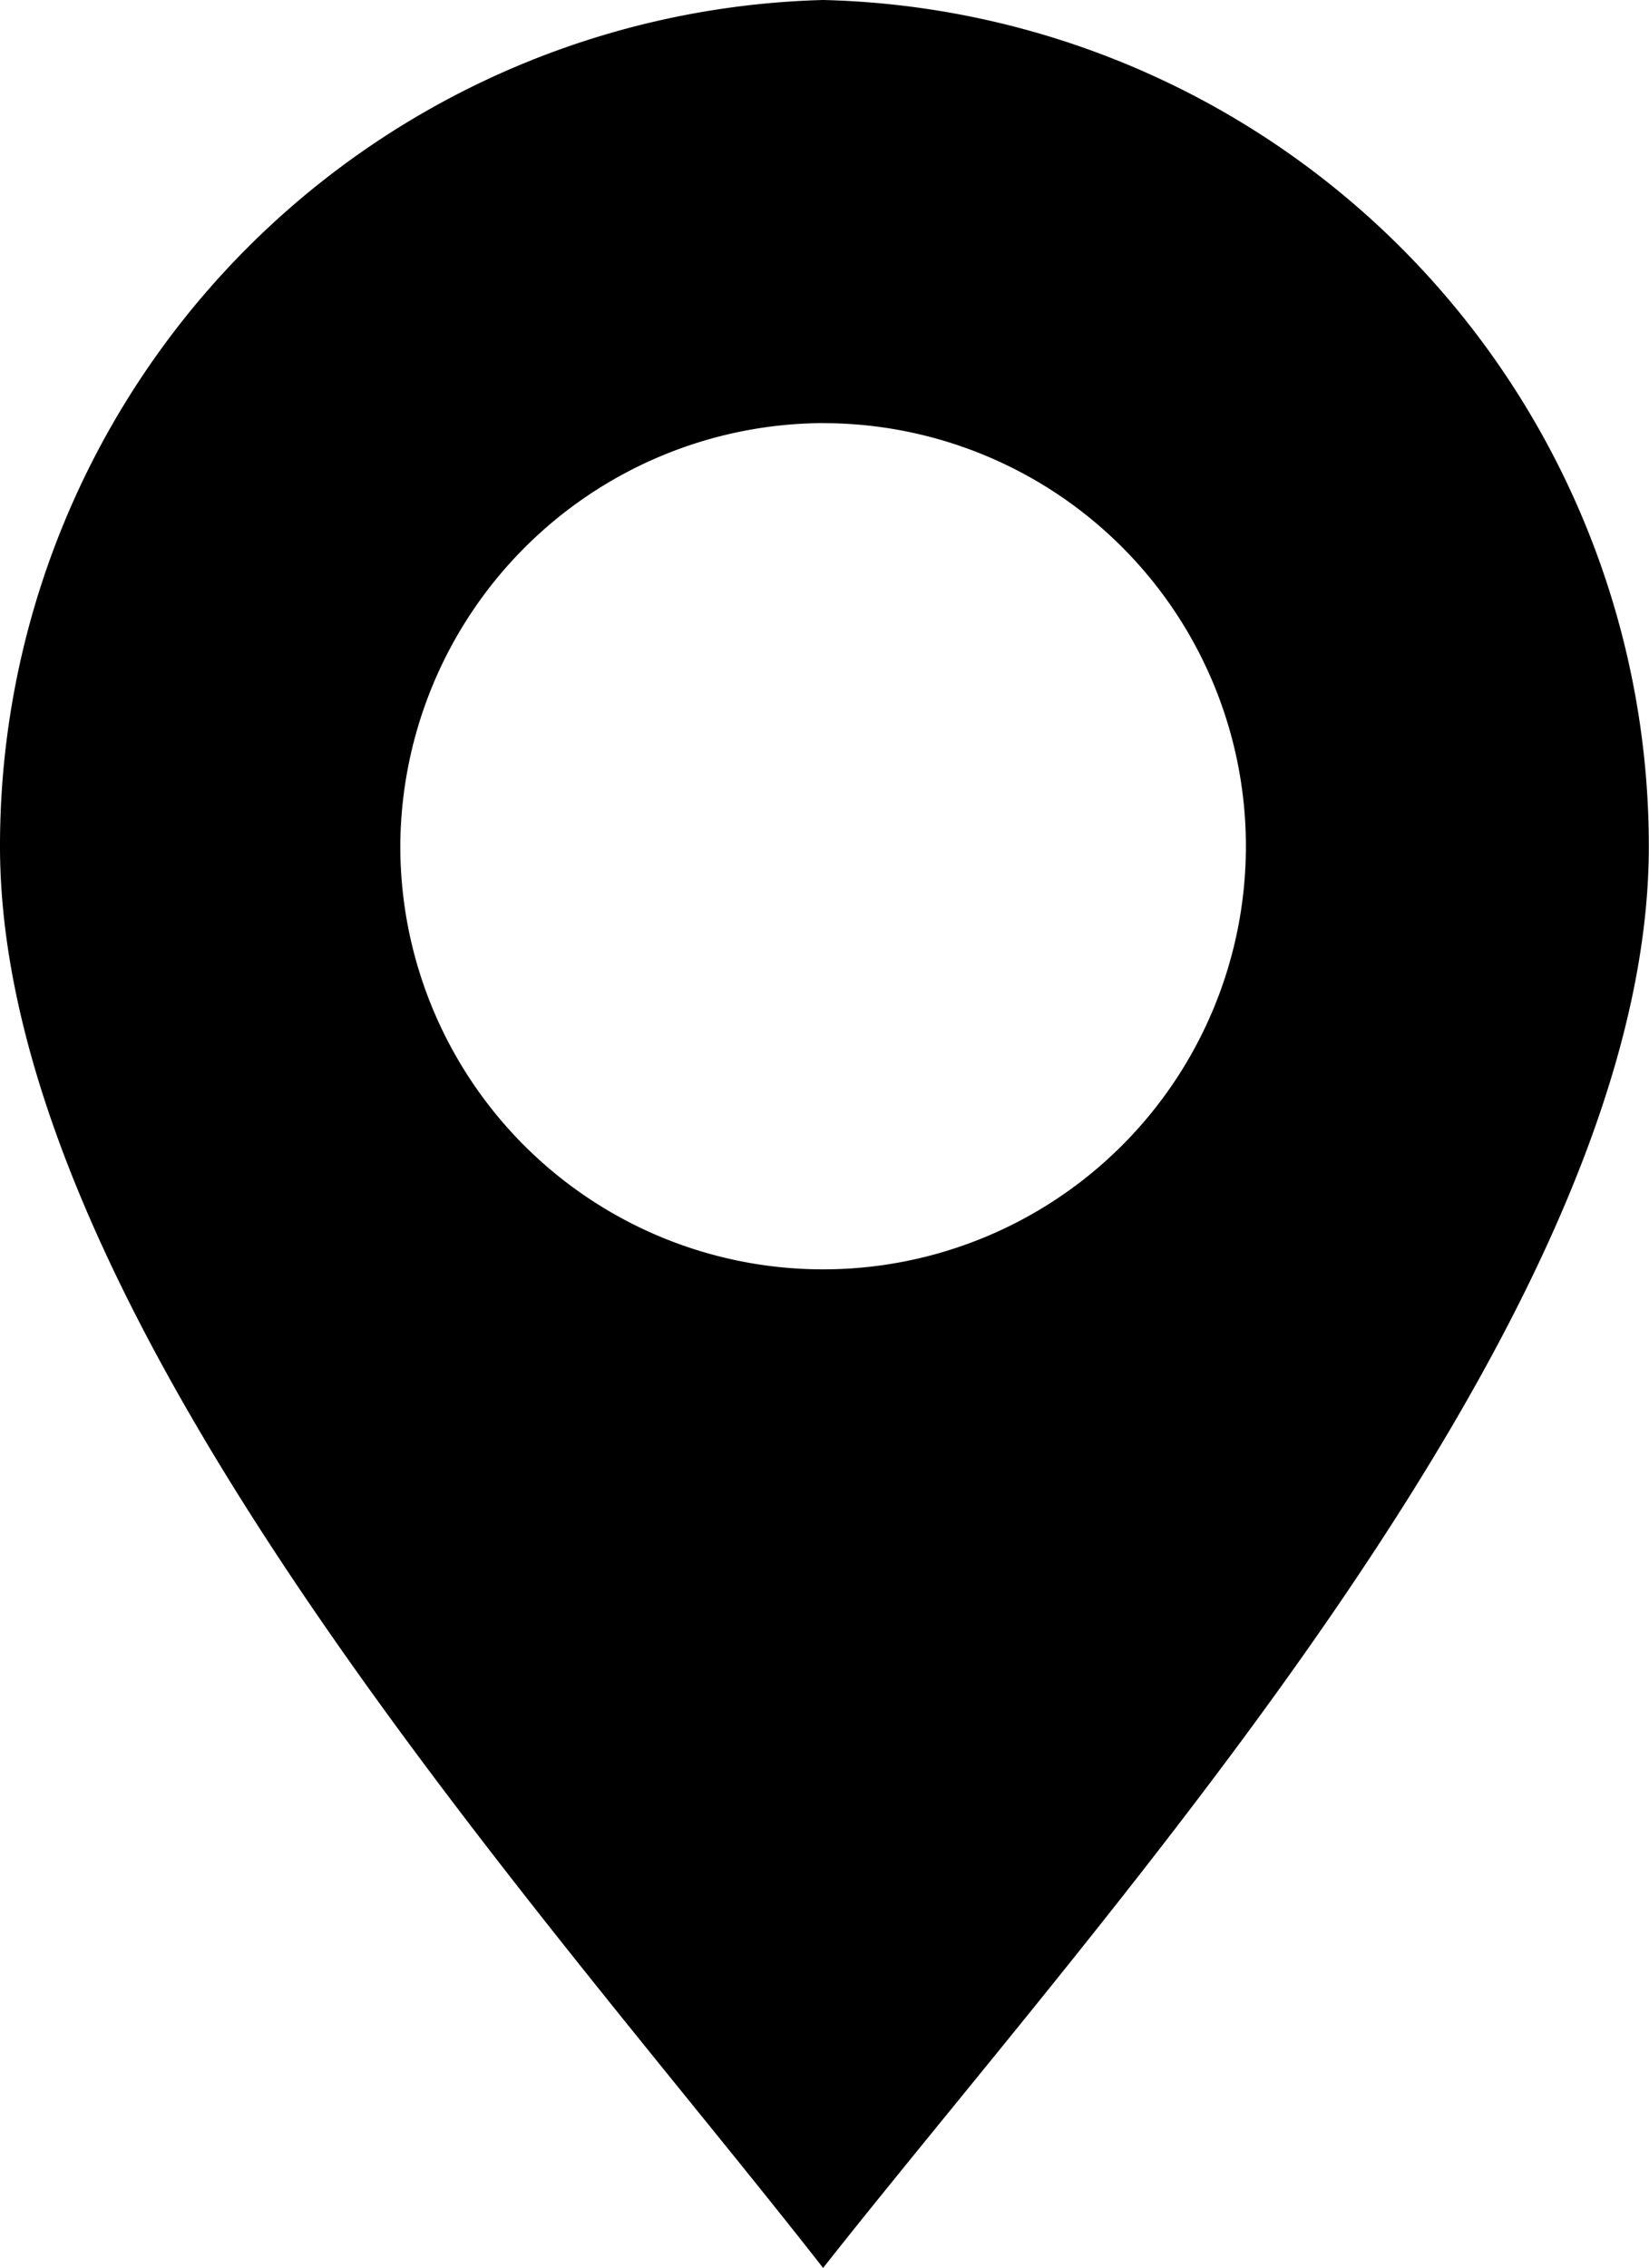 <svg xmlns="http://www.w3.org/2000/svg" width="28.803" height="39.586" viewBox="0 0 28.803 39.586"><defs><style>.a{fill-rule:evenodd;}</style></defs><g transform="translate(1.573 2.161)"><path class="a" d="M14.377,39.586C9.453,33.284,0,22.993,0,14.771A14.768,14.768,0,0,1,14.377,0,14.777,14.777,0,0,1,28.8,14.771C28.8,22.993,19.35,33.284,14.377,39.586Zm0-32.2a7.385,7.385,0,1,1-7.385,7.385A7.418,7.418,0,0,1,14.377,7.385Z" transform="translate(-1.573 -2.161)"/></g></svg>